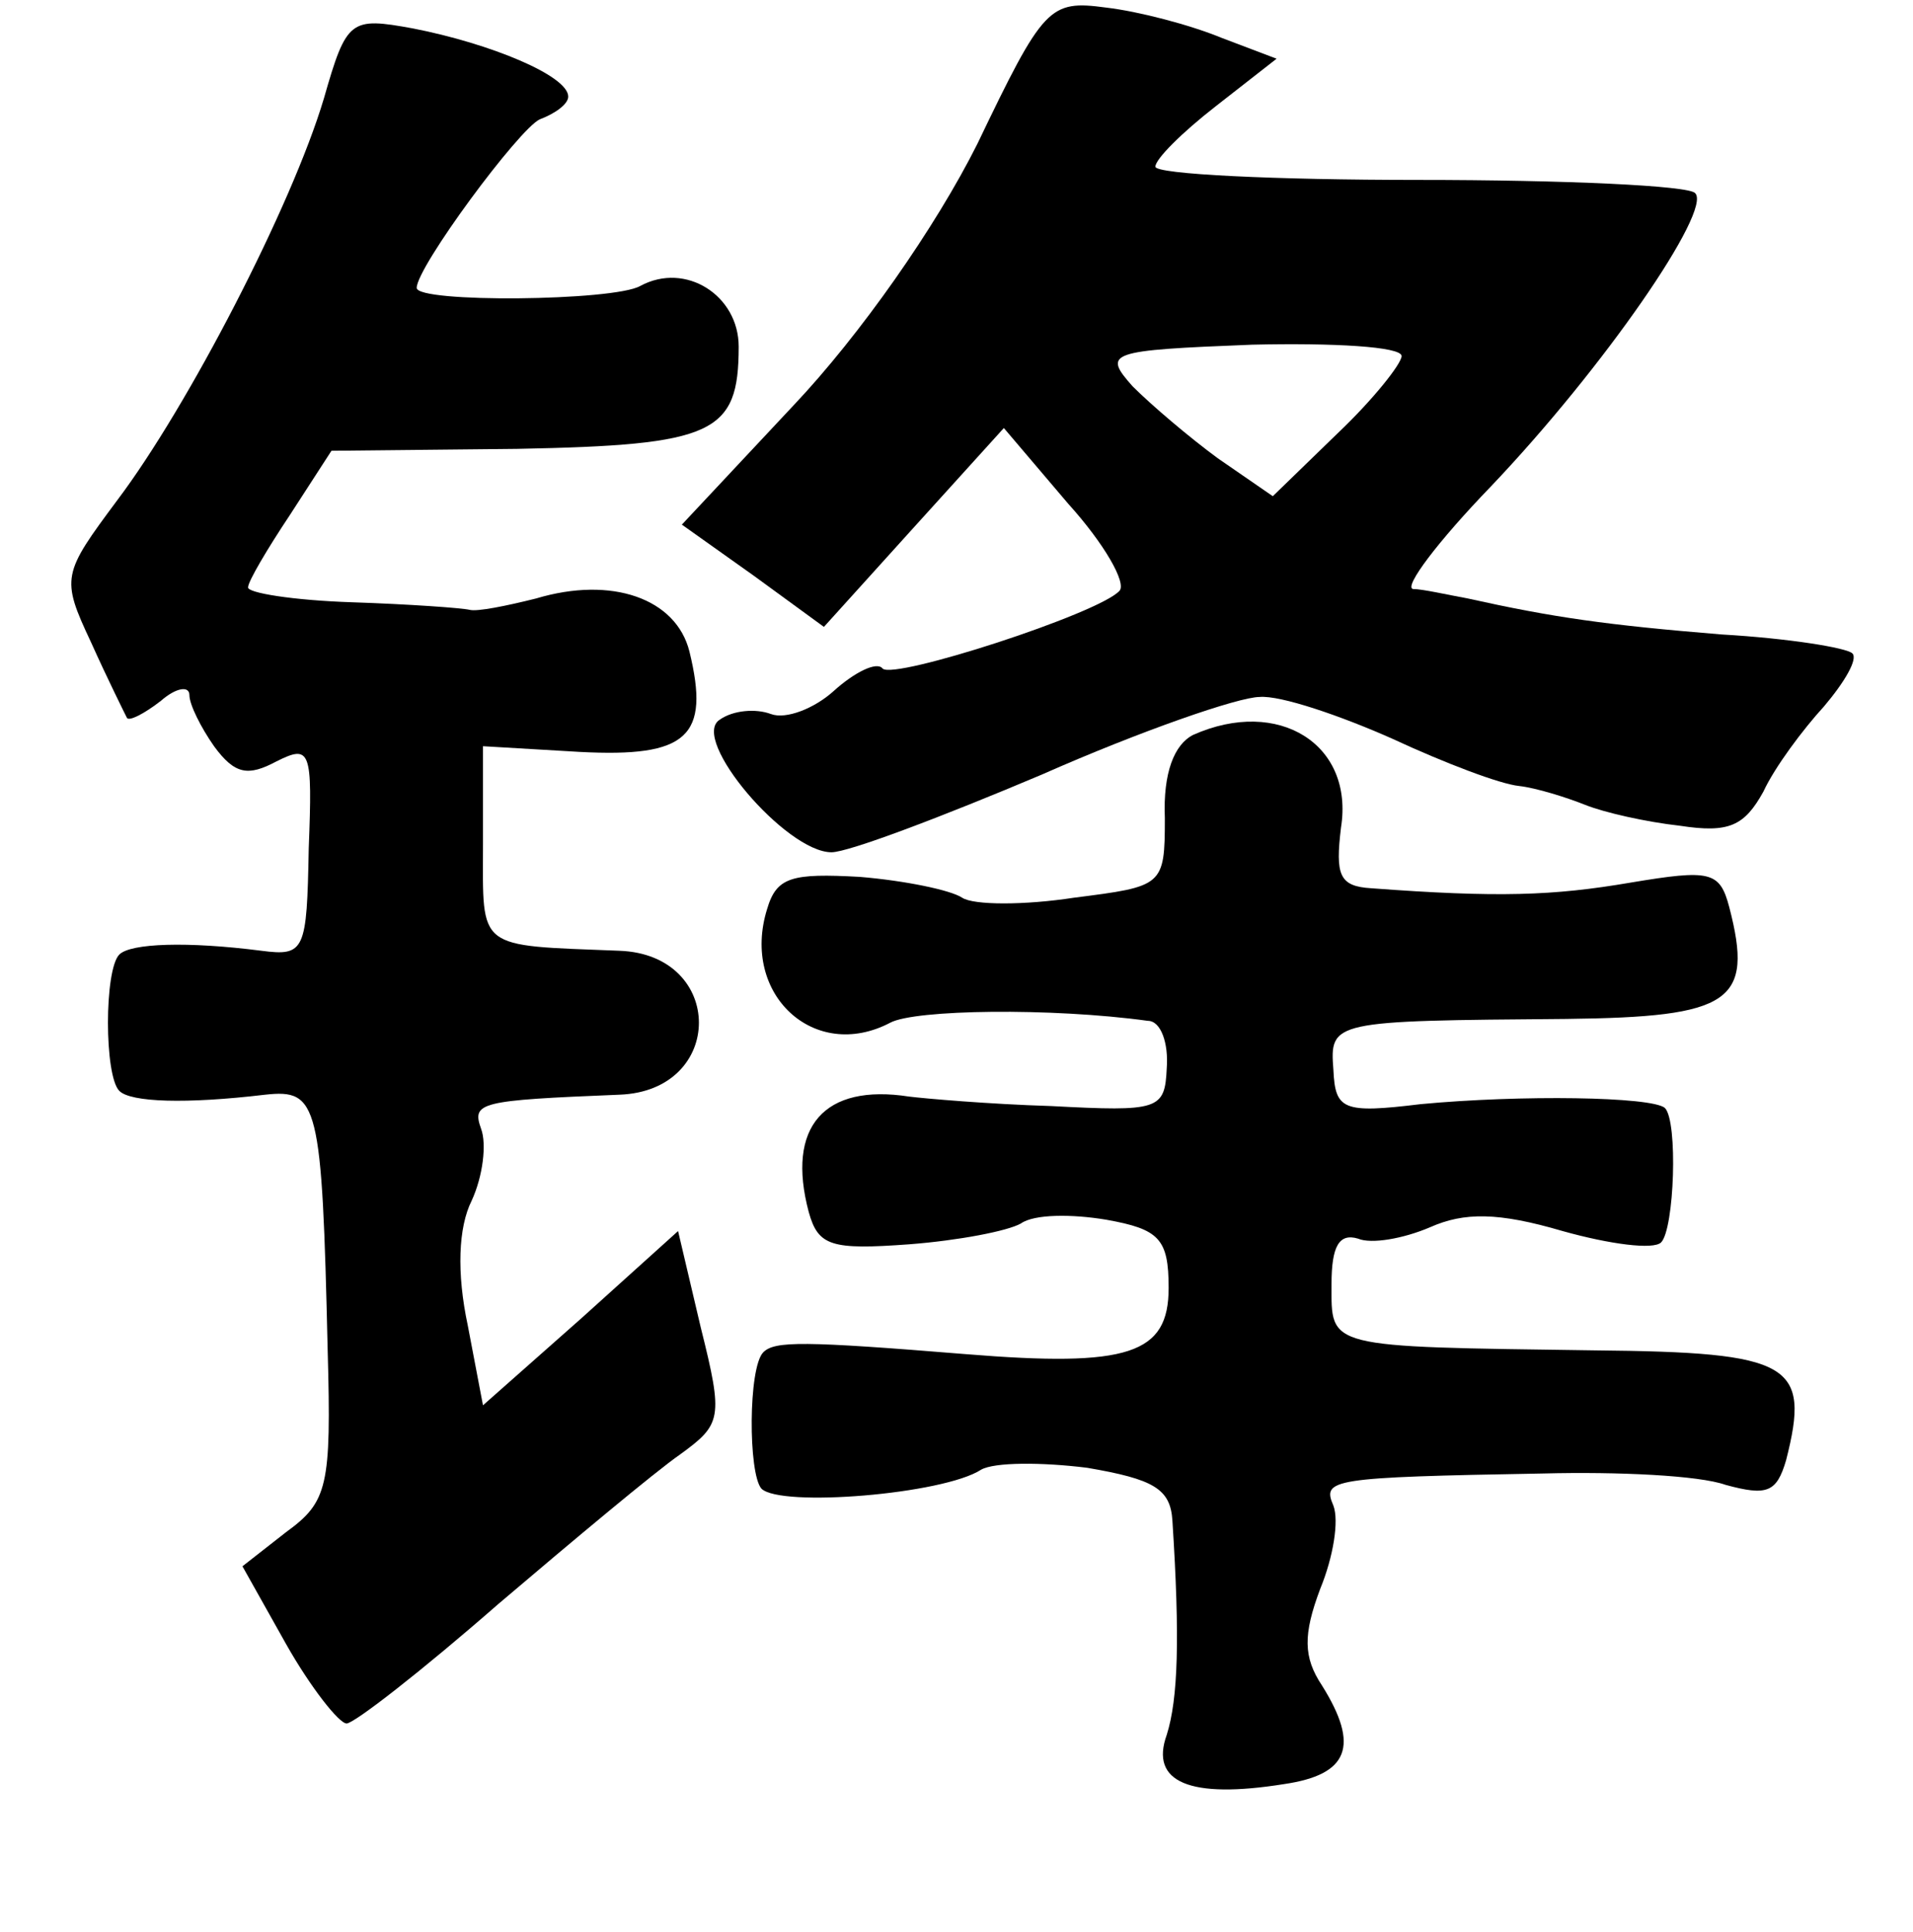 <?xml version="1.0" standalone="no"?>
<!DOCTYPE svg PUBLIC "-//W3C//DTD SVG 20010904//EN"
 "http://www.w3.org/TR/2001/REC-SVG-20010904/DTD/svg10.dtd">
<svg version="1.0" xmlns="http://www.w3.org/2000/svg"
 width="101pt" height="102pt" viewBox="0 0 101 102"
 preserveAspectRatio="xMidYMid meet">
<g transform="translate(0,102) scale(0.1,-0.1)"
fill="#000000" stroke="none">
<path d="M516 944 c-22 -44 -62 -101 -97 -138 l-59 -63 38 -27 37 -27 47 52
48 53 34 -40 c19 -21 31 -42 27 -46 -11 -12 -119 -47 -125 -41 -3 4 -15 -2
-26 -12 -10 -9 -25 -15 -33 -12 -8 3 -20 2 -27 -3 -16 -10 35 -70 59 -70 9 0
59 19 111 41 52 23 104 41 115 41 11 1 43 -10 70 -22 28 -13 57 -24 67 -25 9
-1 25 -6 35 -10 10 -4 32 -9 50 -11 26 -4 34 0 44 18 6 13 21 33 32 45 11 13
18 25 15 28 -3 3 -34 8 -69 10 -61 5 -89 9 -134 19 -11 2 -24 5 -29 5 -5 1 13
25 41 54 60 63 117 146 108 155 -3 4 -69 7 -146 7 -76 0 -139 3 -139 7 0 4 14
18 32 32 l32 25 -29 11 c-17 7 -44 14 -61 16 -30 4 -33 1 -68 -72z m224 -112
c0 -4 -15 -23 -34 -41 l-34 -33 -29 20 c-15 11 -35 28 -45 38 -16 18 -13 19
63 22 43 1 79 -1 79 -6z"/>
<path d="M171 968 c-17 -57 -72 -163 -109 -212 -29 -39 -30 -41 -14 -75 9 -20
18 -38 19 -40 1 -2 9 2 18 9 8 7 15 8 15 3 0 -5 6 -17 13 -27 11 -15 18 -16
33 -8 18 9 19 6 17 -46 -1 -54 -2 -57 -25 -54 -39 5 -69 4 -75 -2 -8 -8 -8
-64 0 -72 6 -6 35 -7 77 -2 28 3 30 -4 33 -135 2 -72 0 -80 -22 -96 l-23 -18
23 -41 c13 -23 28 -42 32 -42 4 0 40 28 80 63 40 34 83 70 96 79 22 16 23 19
11 67 l-12 51 -51 -46 -52 -46 -8 42 c-6 28 -5 52 2 66 6 13 8 30 5 38 -5 14
-1 15 73 18 56 2 56 74 0 76 -76 3 -72 0 -72 56 l0 52 51 -3 c57 -3 69 8 58
53 -7 28 -41 40 -81 28 -16 -4 -31 -7 -35 -6 -4 1 -32 3 -62 4 -31 1 -56 5
-55 8 0 3 10 20 22 38 l22 34 98 1 c104 2 117 8 117 54 0 27 -28 45 -52 32
-14 -8 -118 -9 -118 -1 0 11 54 84 65 89 8 3 15 8 15 12 0 11 -41 28 -82 36
-33 6 -35 5 -47 -37z"/>
<path d="M630 632 c-10 -5 -16 -20 -15 -44 0 -36 -1 -36 -48 -42 -26 -4 -53
-4 -59 0 -6 4 -30 9 -54 11 -36 2 -44 0 -49 -17 -14 -45 25 -81 65 -60 13 7
85 8 136 1 7 0 11 -12 10 -25 -1 -22 -4 -23 -61 -20 -33 1 -67 4 -75 5 -45 7
-65 -16 -53 -61 5 -18 12 -20 53 -17 26 2 52 7 59 11 7 5 27 5 45 2 28 -5 33
-10 33 -36 0 -35 -21 -42 -107 -35 -86 7 -101 7 -107 1 -8 -8 -8 -64 -1 -72
10 -10 96 -3 116 10 7 4 32 4 56 1 35 -6 44 -11 45 -28 4 -62 3 -94 -3 -113
-9 -25 12 -34 62 -26 34 5 40 20 20 52 -10 15 -10 27 -1 51 7 17 10 36 7 44
-6 14 -2 15 111 17 39 1 82 -1 96 -6 22 -6 27 -4 32 13 13 51 3 57 -101 58
-143 2 -139 1 -139 35 0 20 4 27 14 24 7 -3 24 0 38 6 18 8 36 8 70 -2 25 -7
48 -10 52 -6 7 7 9 64 2 71 -7 6 -76 7 -129 2 -41 -5 -45 -3 -46 18 -2 26 -1
26 123 27 87 1 99 9 86 59 -5 19 -10 20 -52 13 -41 -7 -70 -8 -137 -3 -17 1
-19 7 -16 32 7 44 -33 69 -78 49z"/>
</g>
</svg>
